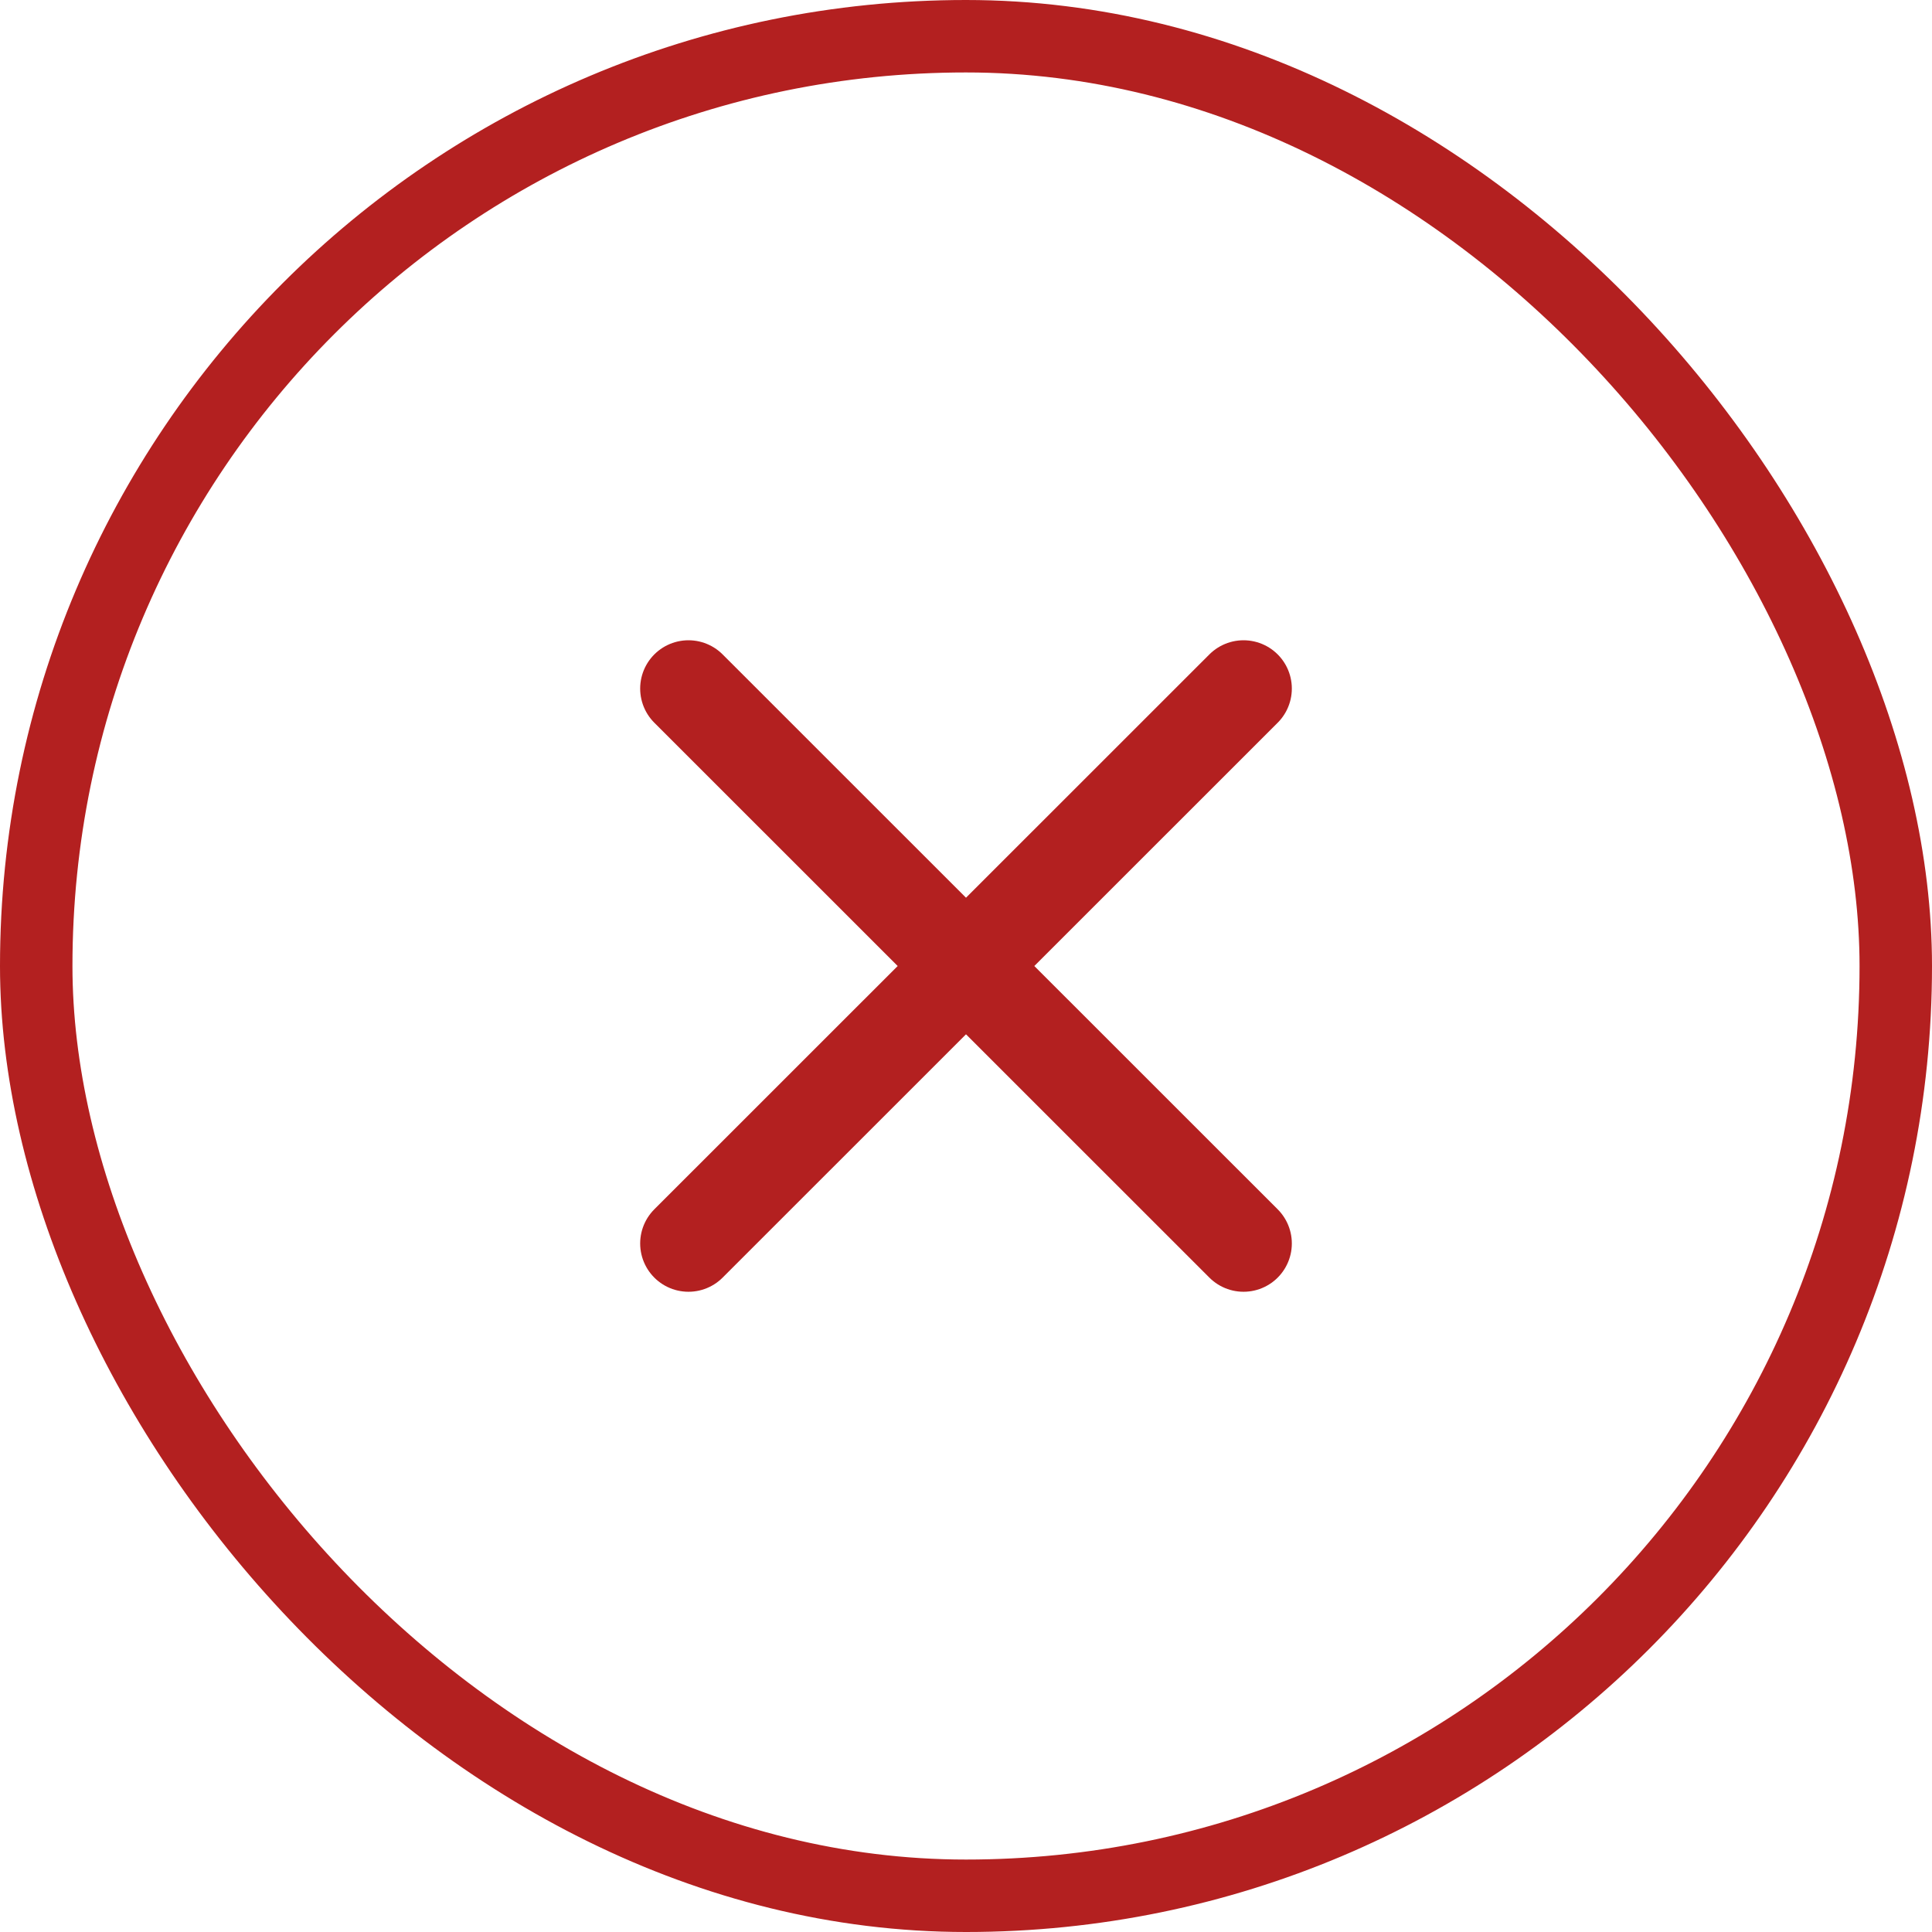 <svg width="80" height="80" viewBox="0 0 80 80" fill="none" xmlns="http://www.w3.org/2000/svg">
<rect x="1.5" y="1.5" width="77" height="77" rx="38.5" stroke="#B32020" stroke-width="3"/>
<path d="M28.508 51.489L51.492 28.512M28.508 28.512L51.492 51.489" stroke="#B32020" stroke-width="4" stroke-linecap="round"/>
</svg>

